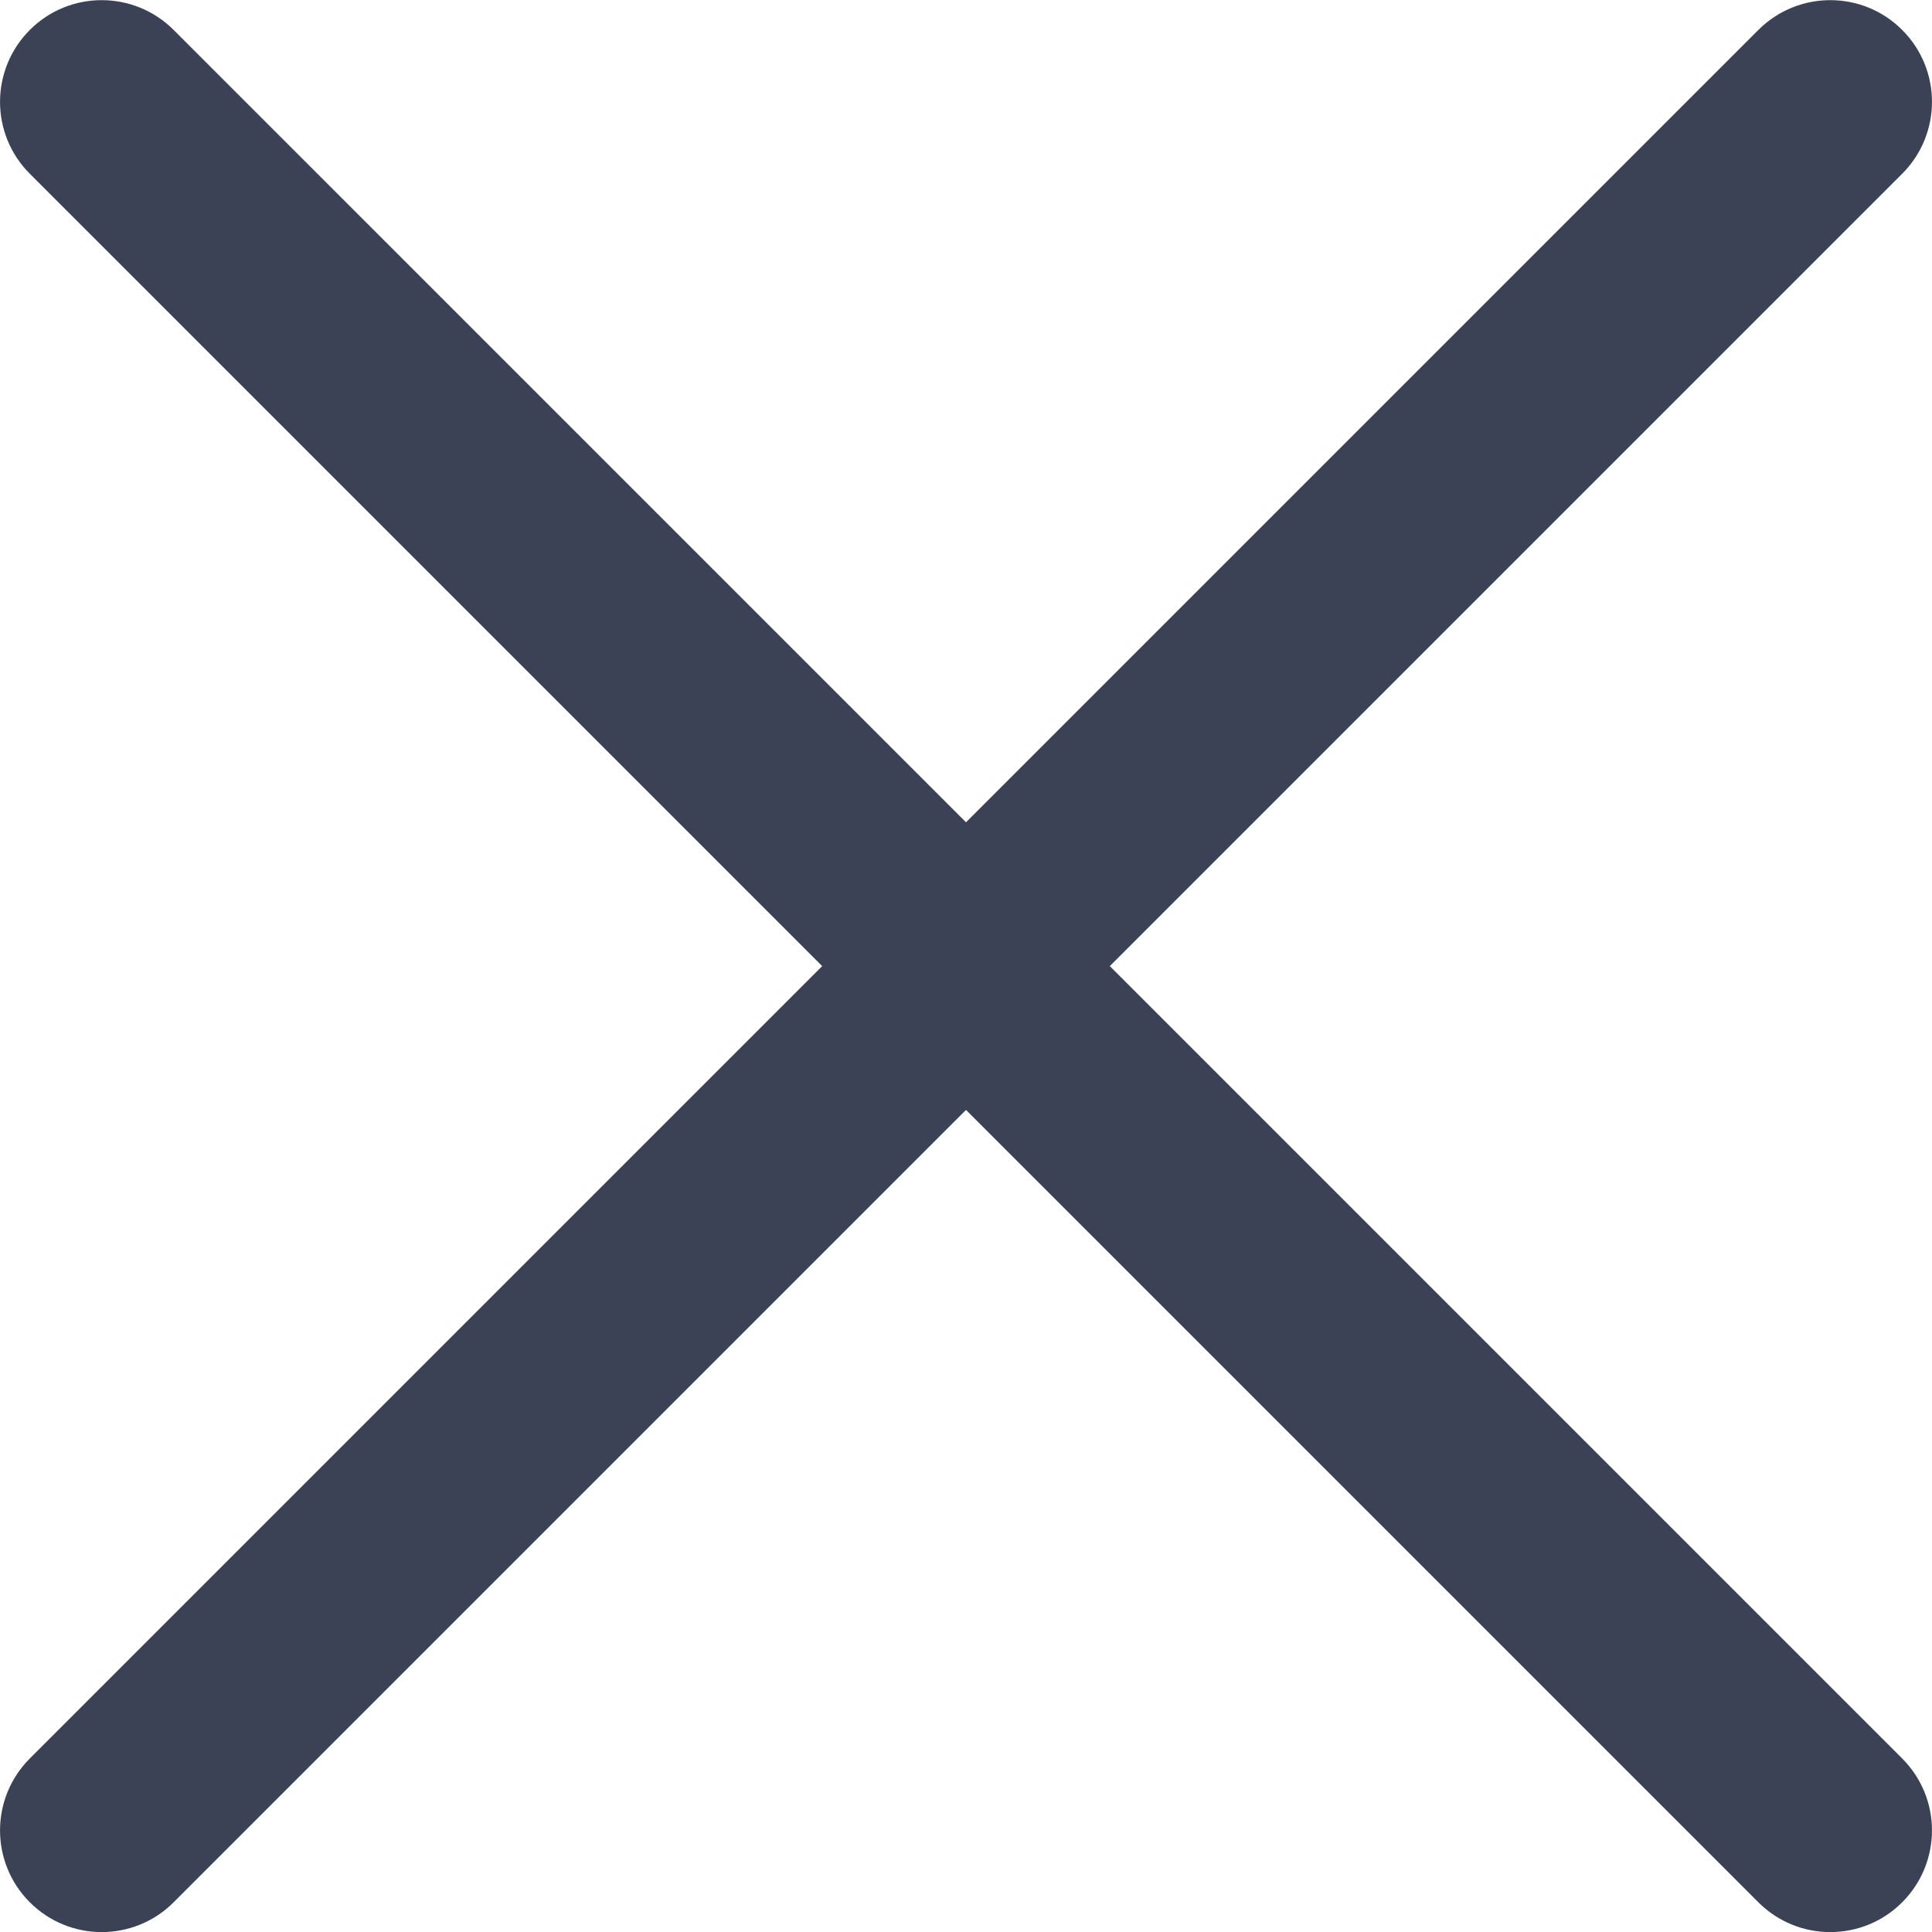 <svg width="16" height="16" viewBox="0 0 16 16" fill="none"
  xmlns="http://www.w3.org/2000/svg">
  <path d="M9.191 8.001L15.753 1.439C16.082 1.11 16.082 0.576 15.753 0.248C15.425 -0.081 14.891 -0.081 14.562 0.248L8 6.81L1.438 0.248C1.109 -0.081 0.575 -0.081 0.247 0.248C-0.082 0.577 -0.082 1.11 0.247 1.439L6.809 8.001L0.247 14.563C-0.082 14.892 -0.082 15.425 0.247 15.754C0.576 16.083 1.109 16.083 1.438 15.754L8 9.192L14.562 15.754C14.891 16.083 15.425 16.083 15.753 15.754C16.082 15.425 16.082 14.892 15.753 14.563L9.191 8.001Z" fill="#3B4256"/>
</svg>
